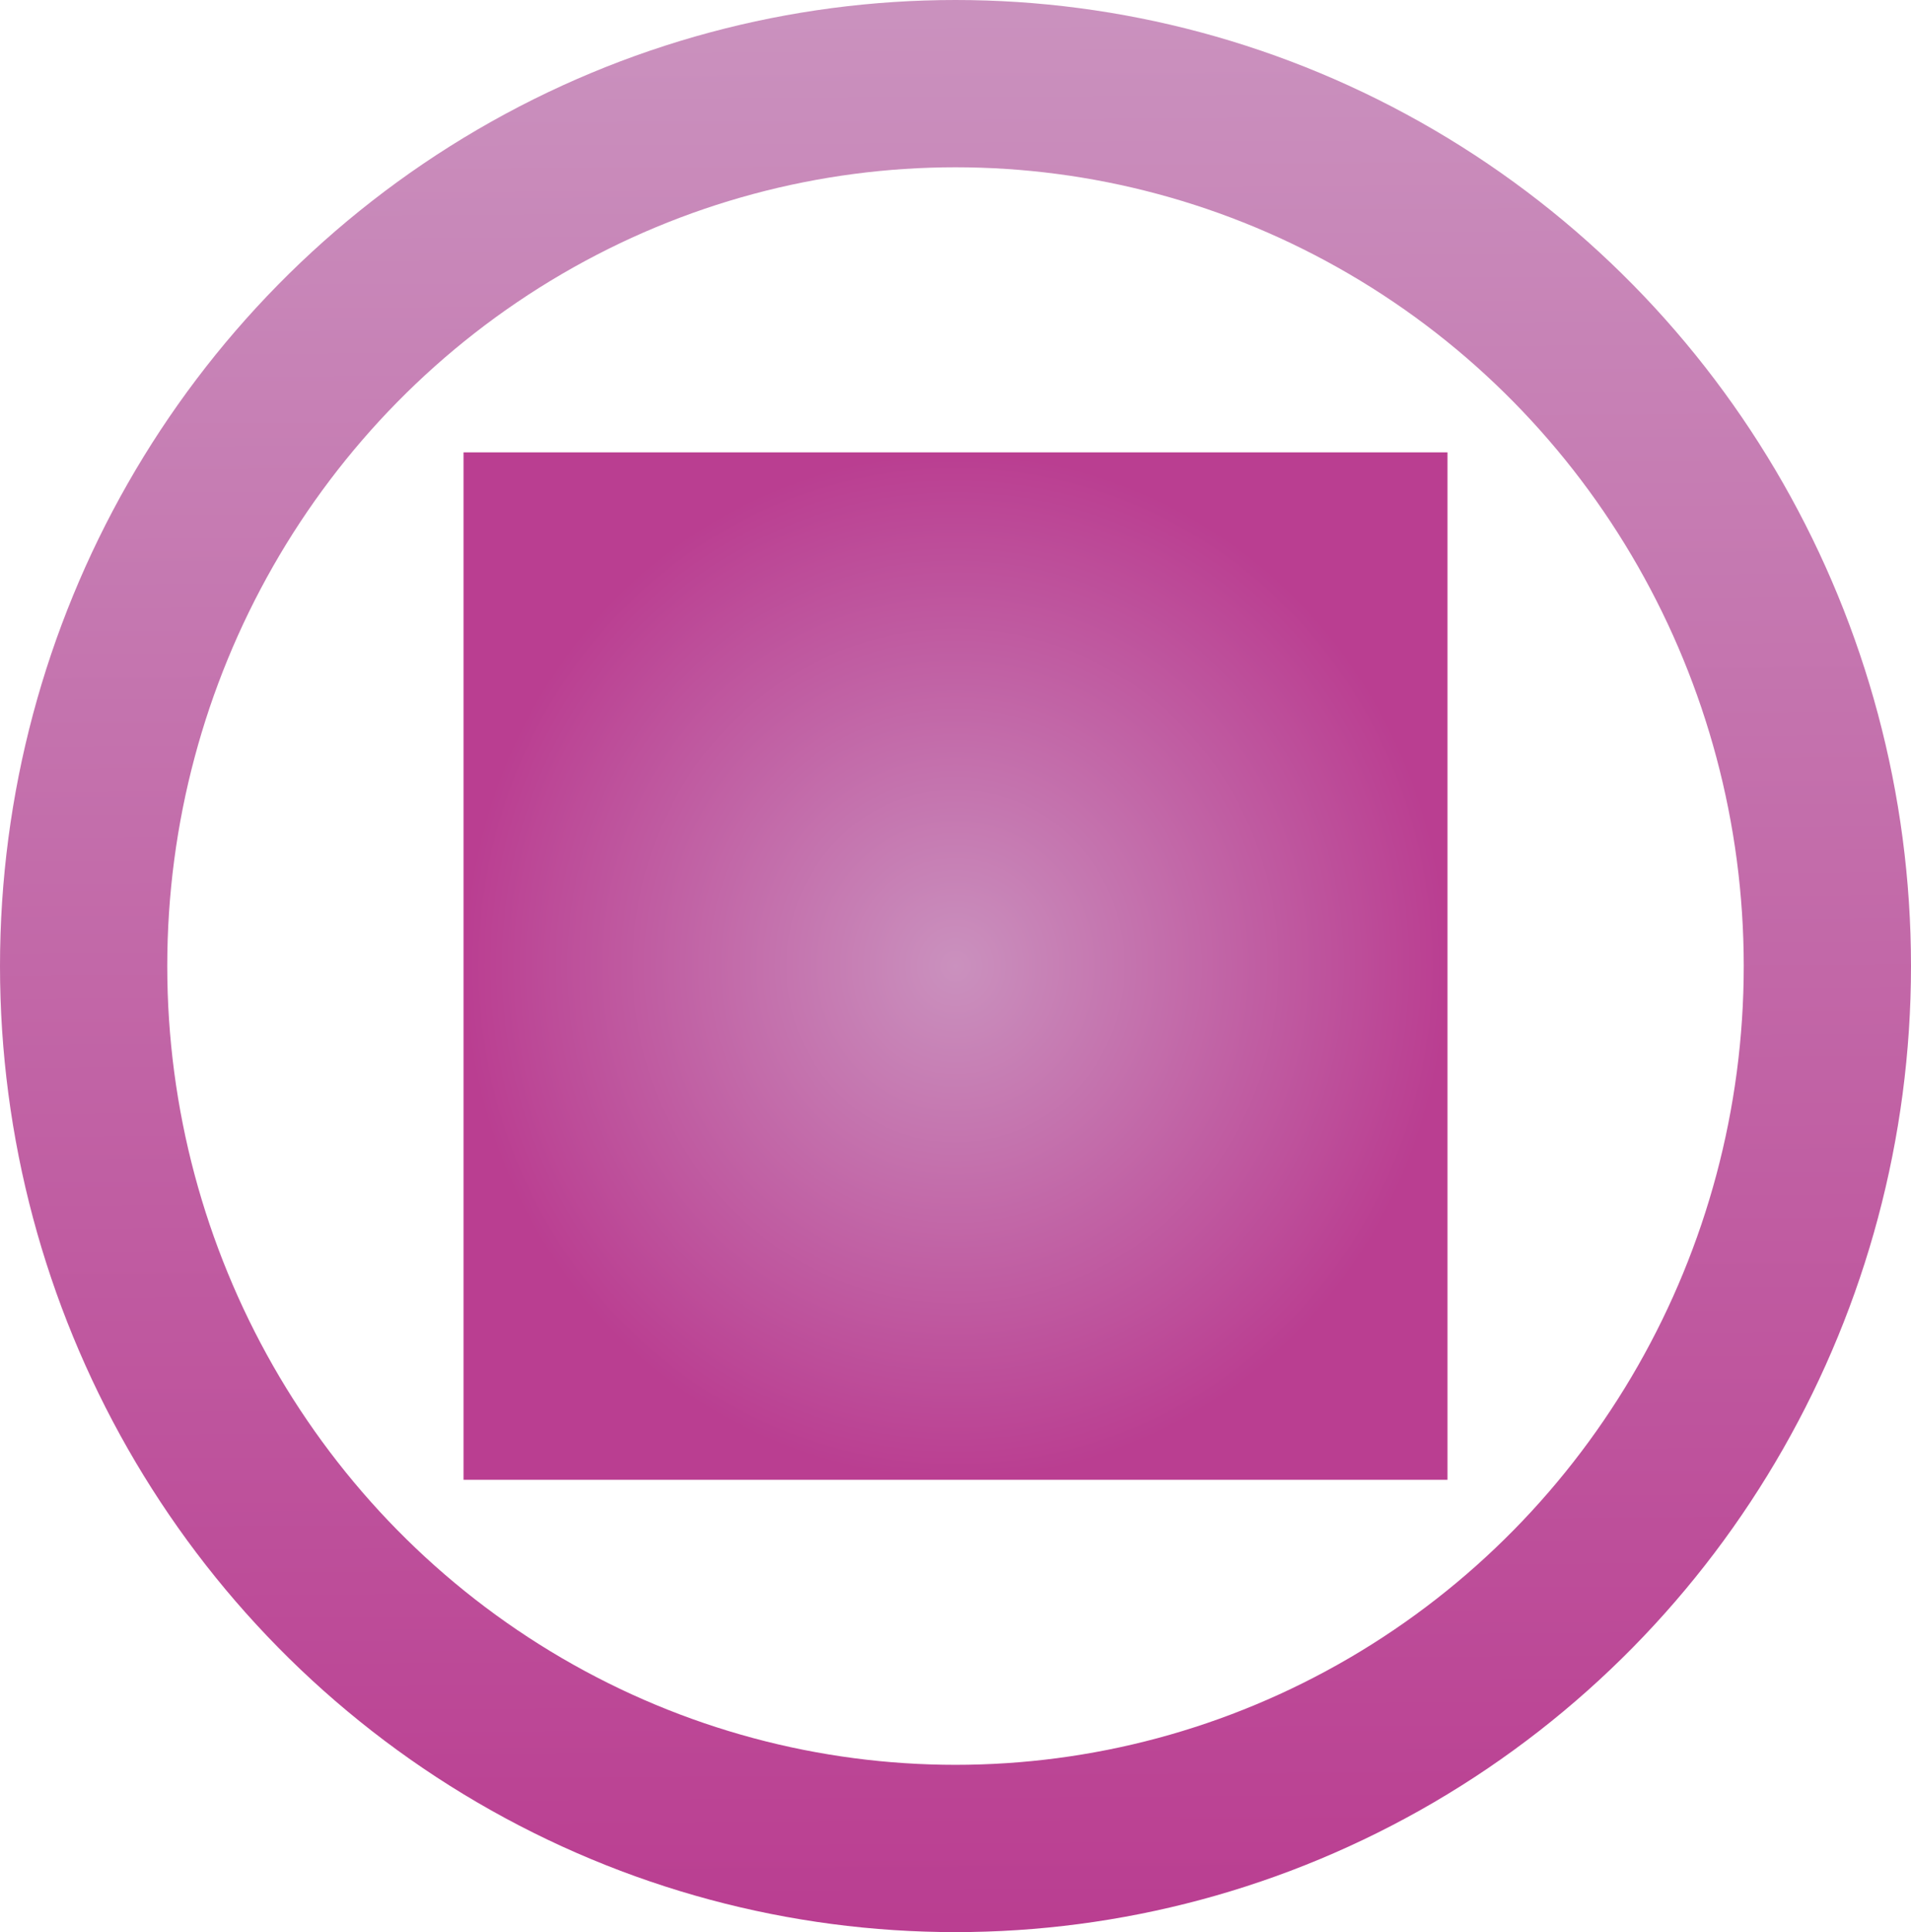 <?xml version="1.0" encoding="UTF-8" standalone="no"?>
<svg
   xmlns:dc="http://purl.org/dc/elements/1.1/"
   xmlns:cc="http://creativecommons.org/ns#"
   xmlns:rdf="http://www.w3.org/1999/02/22-rdf-syntax-ns#"
   xmlns:svg="http://www.w3.org/2000/svg"
   xmlns="http://www.w3.org/2000/svg"
   xmlns:xlink="http://www.w3.org/1999/xlink"
   xmlns:sodipodi="http://sodipodi.sourceforge.net/DTD/sodipodi-0.dtd"
   xmlns:inkscape="http://www.inkscape.org/namespaces/inkscape"
   id="svg8"
   version="1.1"
   viewBox="0 0 205.66 207.894"
   height="207.894mm"
   width="205.66mm"
   sodipodi:docname="media-playback-stop-highlight.svg"
   inkscape:version="0.92.2 5c3e80d, 2017-08-06">
  <sodipodi:namedview
     pagecolor="#ffffff"
     bordercolor="#666666"
     borderopacity="1"
     objecttolerance="10"
     gridtolerance="10"
     guidetolerance="10"
     inkscape:pageopacity="0"
     inkscape:pageshadow="2"
     inkscape:window-width="1551"
     inkscape:window-height="946"
     id="namedview3235"
     showgrid="false"
     inkscape:zoom="0.30035326"
     inkscape:cx="-210.6454"
     inkscape:cy="392.87072"
     inkscape:window-x="461"
     inkscape:window-y="134"
     inkscape:window-maximized="0"
     inkscape:current-layer="svg8" />
  <defs
     id="defs2">
    <linearGradient
       inkscape:collect="always"
       id="linearGradient819">
      <stop
         style="stop-color:#CA91BE;stop-opacity:1"
         offset="0"
         id="stop815" />
      <stop
         style="stop-color:#BA3E91;stop-opacity:1"
         offset="1"
         id="stop817" />
    </linearGradient>
    <linearGradient
       inkscape:collect="always"
       xlink:href="#linearGradient819"
       id="linearGradient821"
       x1="103.066"
       y1="1.762"
       x2="104.356"
       y2="207.013"
       gradientUnits="userSpaceOnUse" />
    <radialGradient
       inkscape:collect="always"
       xlink:href="#linearGradient819"
       id="radialGradient837"
       cx="102.83"
       cy="103.947"
       fx="102.83"
       fy="103.947"
       r="52.946"
       gradientTransform="matrix(1,0,0,1.044,0,-4.574)"
       gradientUnits="userSpaceOnUse" />
    <radialGradient
       inkscape:collect="always"
       xlink:href="#linearGradient819"
       id="radialGradient839"
       cx="102.83"
       cy="103.947"
       fx="102.83"
       fy="103.947"
       r="52.946"
       gradientTransform="matrix(1,0,0,1.044,0,-4.574)"
       gradientUnits="userSpaceOnUse" />
  </defs>
  <ellipse
     style="opacity:1;fill:none;fill-opacity:1;stroke:url(#linearGradient821);stroke-width:18;stroke-linecap:round;stroke-linejoin:miter;stroke-miterlimit:4;stroke-dasharray:none;stroke-opacity:1"
     id="path815"
     cx="102.83"
     cy="103.947"
     rx="93.83"
     ry="94.947" />
  <rect
     y="54.078"
     x="55.291"
     height="99.738"
     width="95.079"
     id="rect6656"
     style="opacity:1;fill:url(#radialGradient837);fill-opacity:1;stroke:url(#radialGradient839);stroke-width:10.813;stroke-linecap:round;stroke-linejoin:miter;stroke-miterlimit:4;stroke-dasharray:none;stroke-opacity:1" />
  <style
     id="stylebodge1"
     type="text/css">[id^=&quot;polygon&quot;]{fill:#CA91BE;fill-opacity:1}</style>
  <style
     id="stylebodge2"
     type="text/css">[id^=&quot;path&quot;]{fill:#CA91BE;fill-opacity:1}</style>
</svg>
